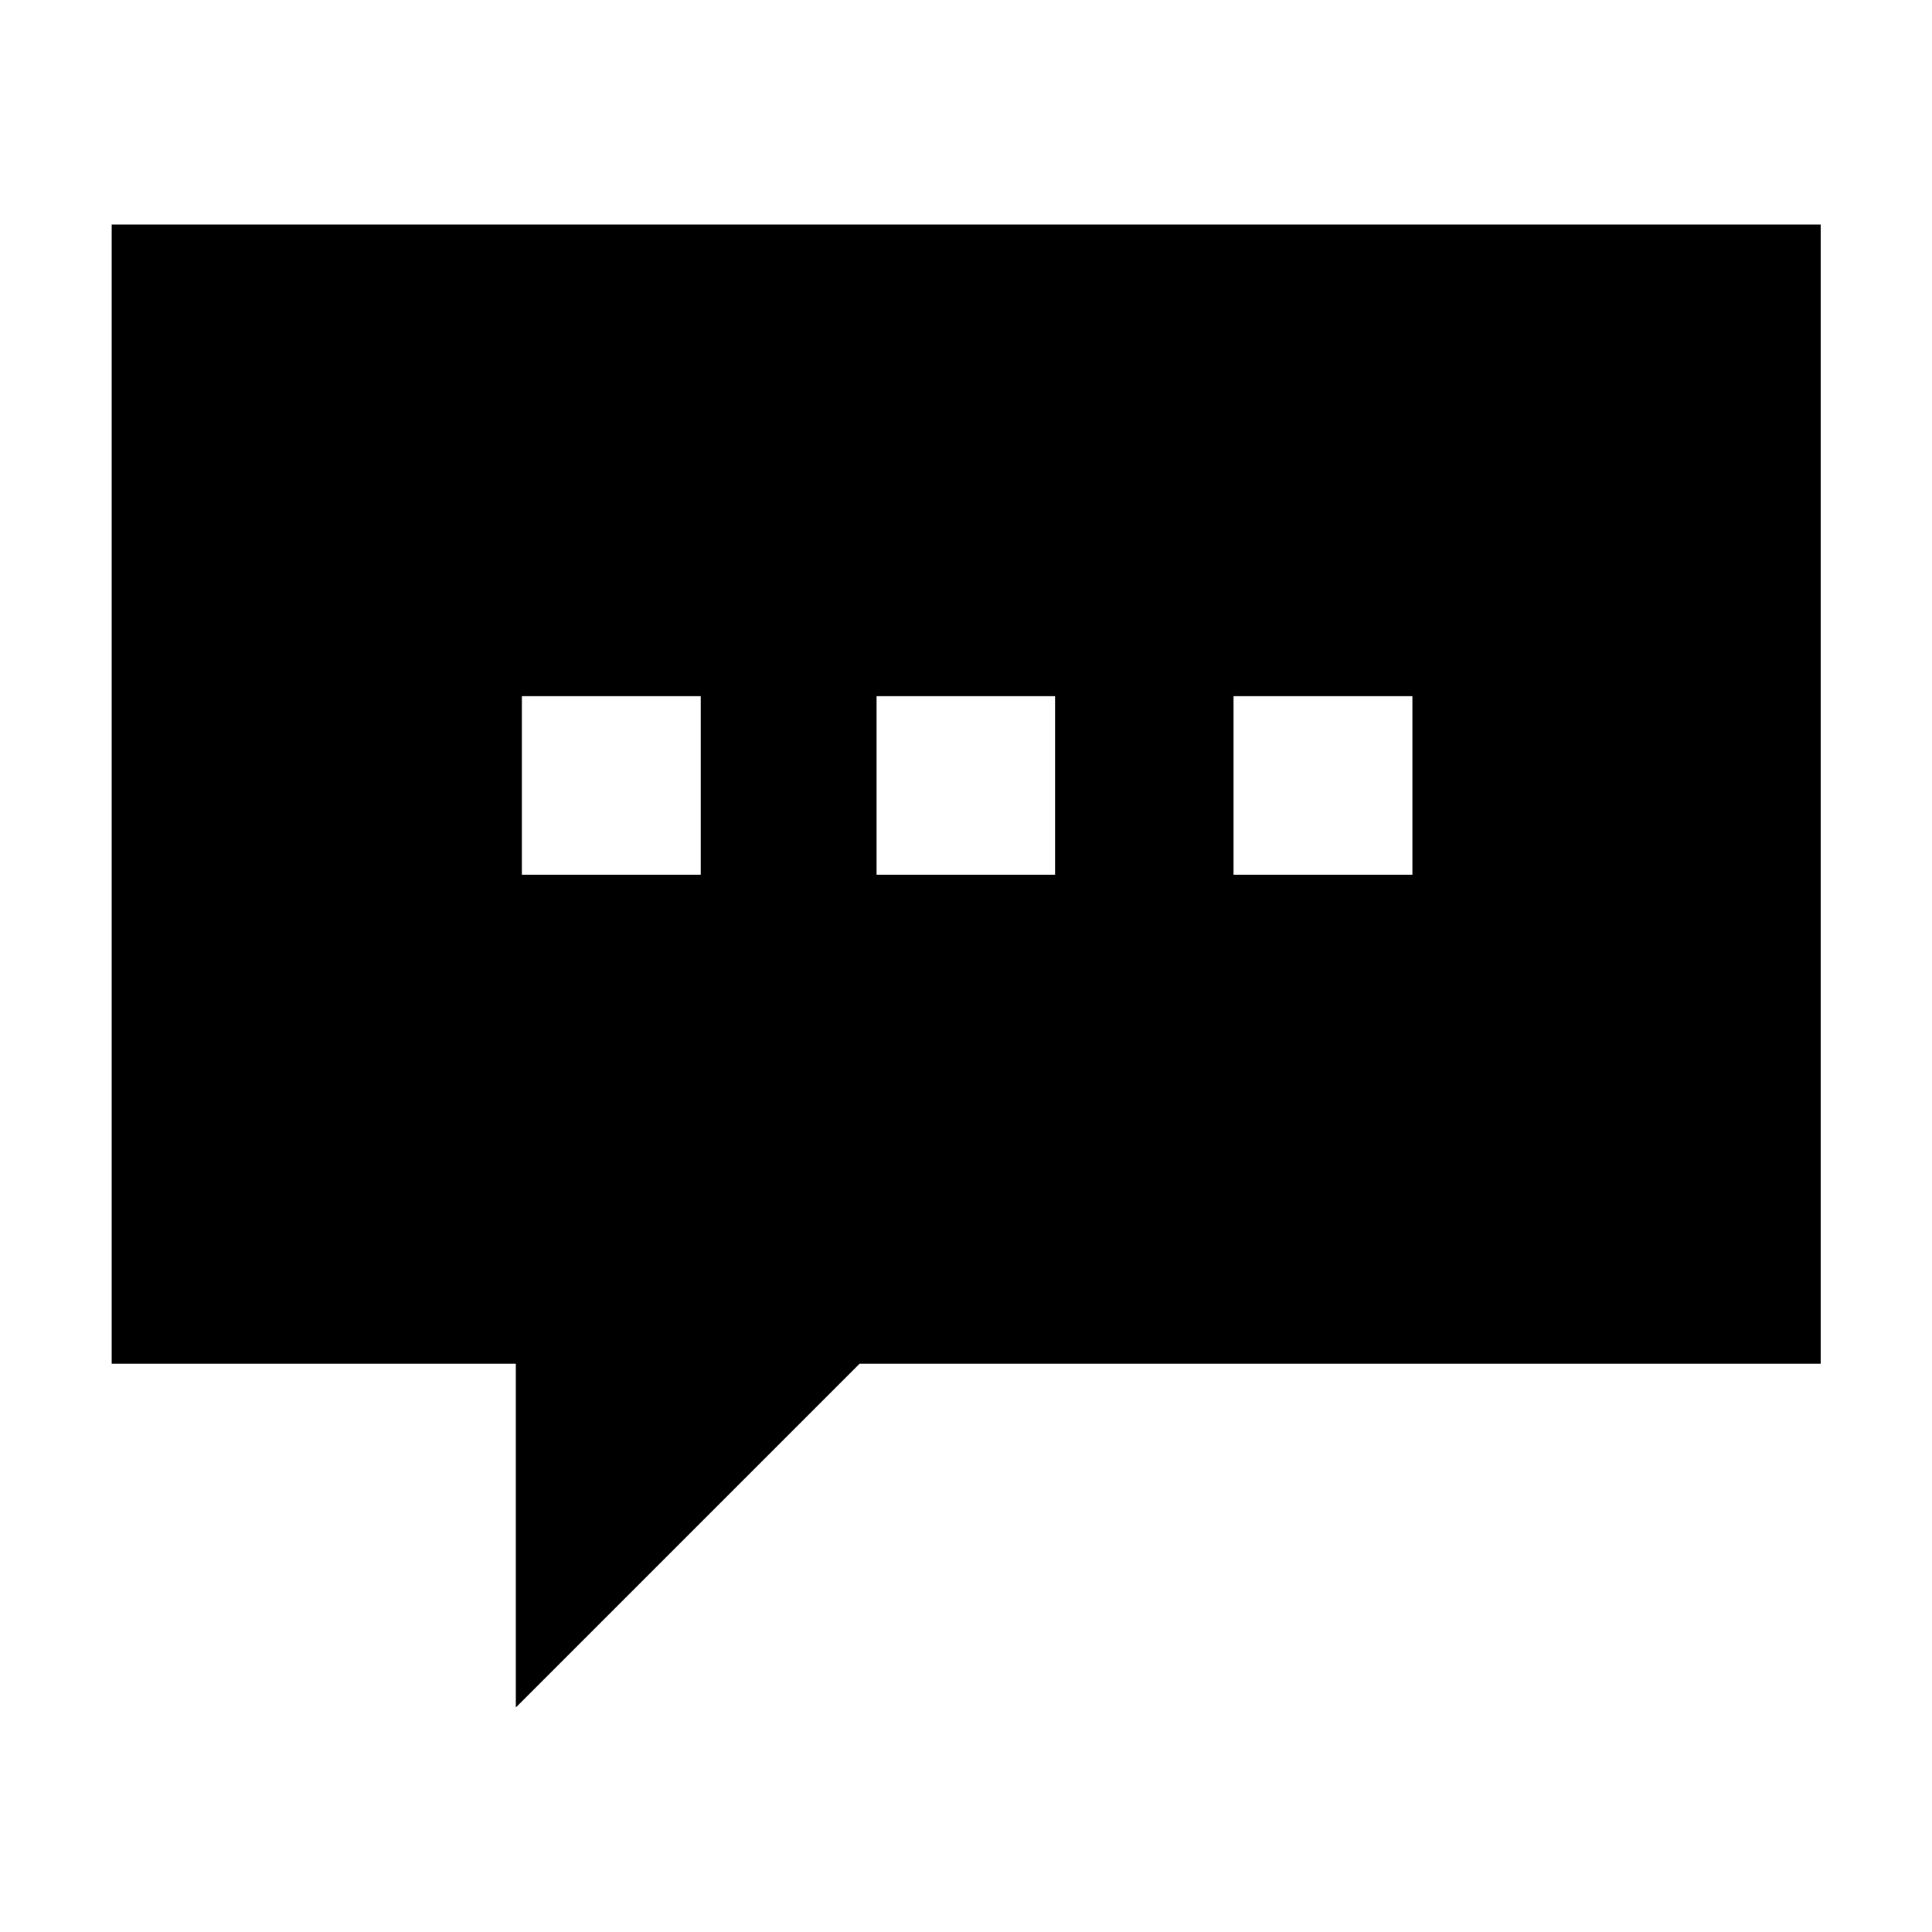 <?xml version="1.0" encoding="utf-8"?>
<!-- Generator: Adobe Illustrator 19.1.0, SVG Export Plug-In . SVG Version: 6.00 Build 0)  -->
<svg version="1.1" id="Capa_1" xmlns="http://www.w3.org/2000/svg" xmlns:xlink="http://www.w3.org/1999/xlink" x="0px" y="0px"
	 viewBox="0 0 512 512" style="enable-background:new 0 0 512 512;" xml:space="preserve">
<path d="M29.6,59.5v301.9h107.1v91.1l91.1-91.1h254.7V59.5H29.6z M185.7,231.8h-47.4v-47.3h47.4V231.8z M279.6,231.8h-47.3v-47.3
	h47.3V231.8z M374.3,231.8h-47.4v-47.3h47.4V231.8z"/>
</svg>
